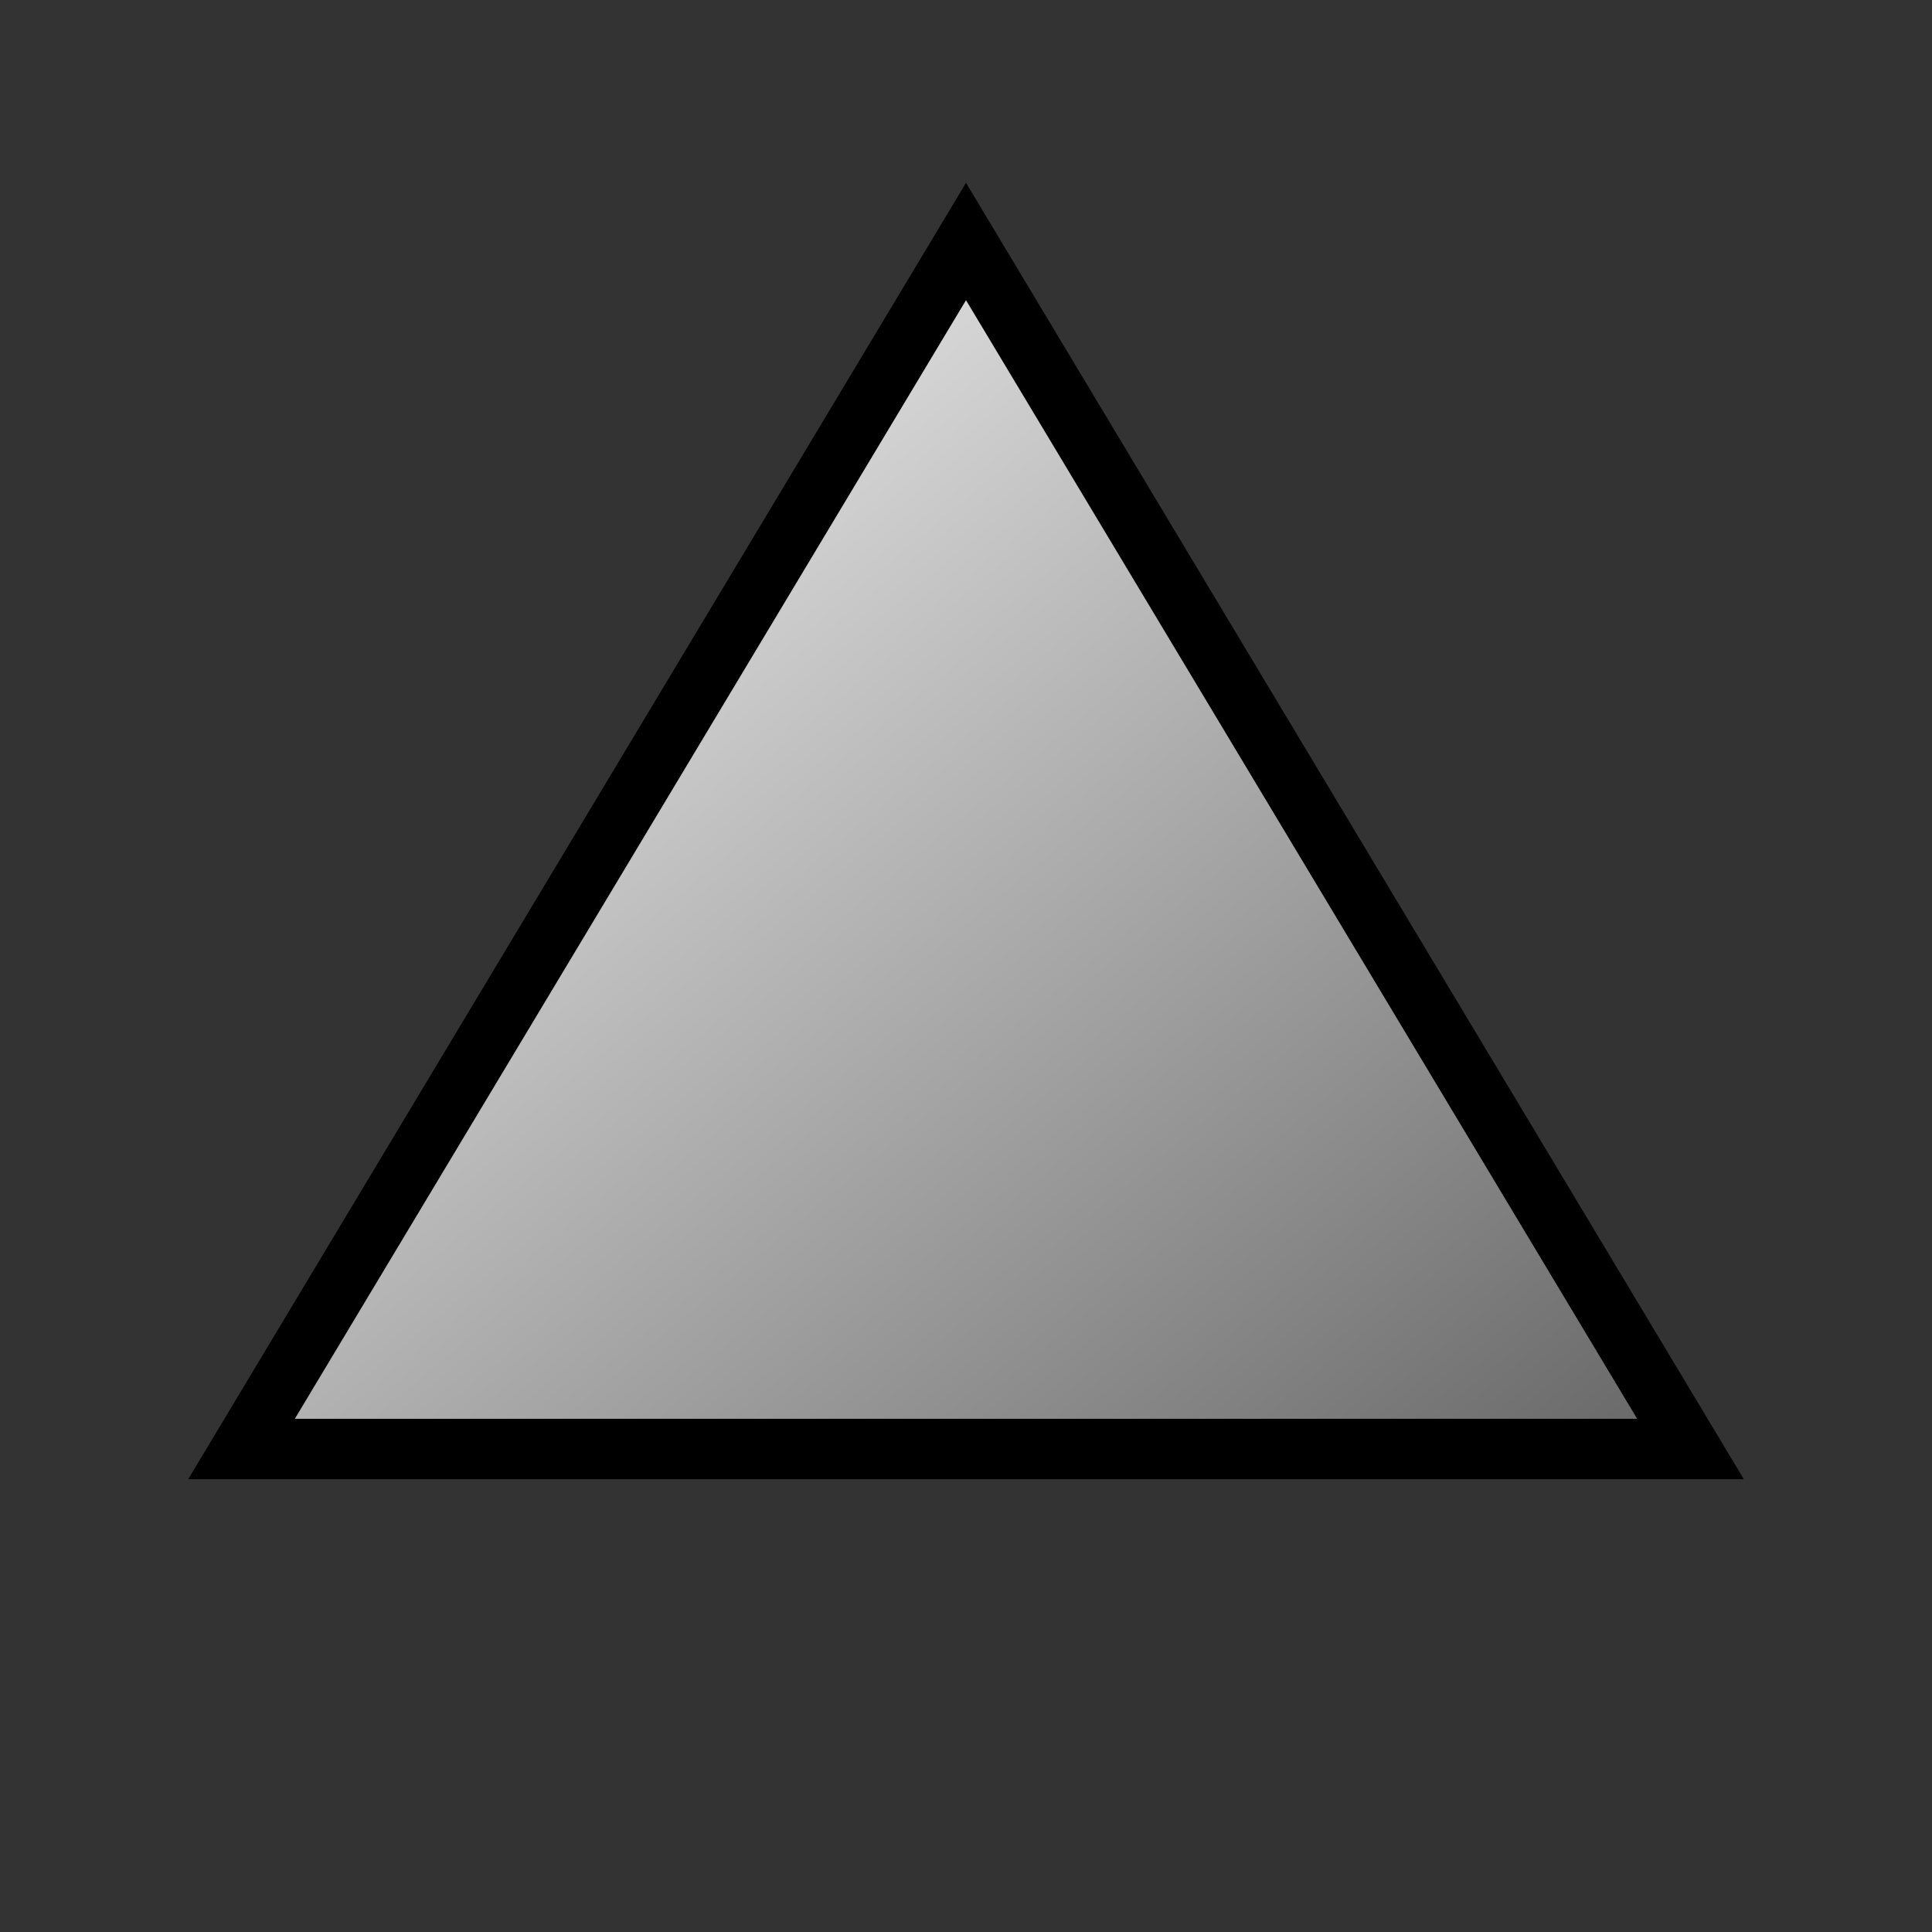 <svg width="16" height="16" viewBox="0 0 16 16" xmlns="http://www.w3.org/2000/svg">
  <rect x="0" y="0" width="16" height="16" fill="#333333" stroke="none"/>
  <style>
    .shader-triangle {
      fill: url(#shaderGradient);
      stroke: currentColor;
      stroke-width: 0.5;
      filter: drop-shadow(0 1px 2px rgba(0,0,0,0.3));
    }
  </style>
  <defs>
    <linearGradient id="shaderGradient" x1="0%" y1="0%" x2="100%" y2="100%">
      <stop offset="0%" style="stop-color:#ffffff;stop-opacity:1" />
      <stop offset="100%" style="stop-color:#666666;stop-opacity:1" />
    </linearGradient>
  </defs>
  <polygon points="8,2 14,12 2,12" class="shader-triangle"/>
</svg>
